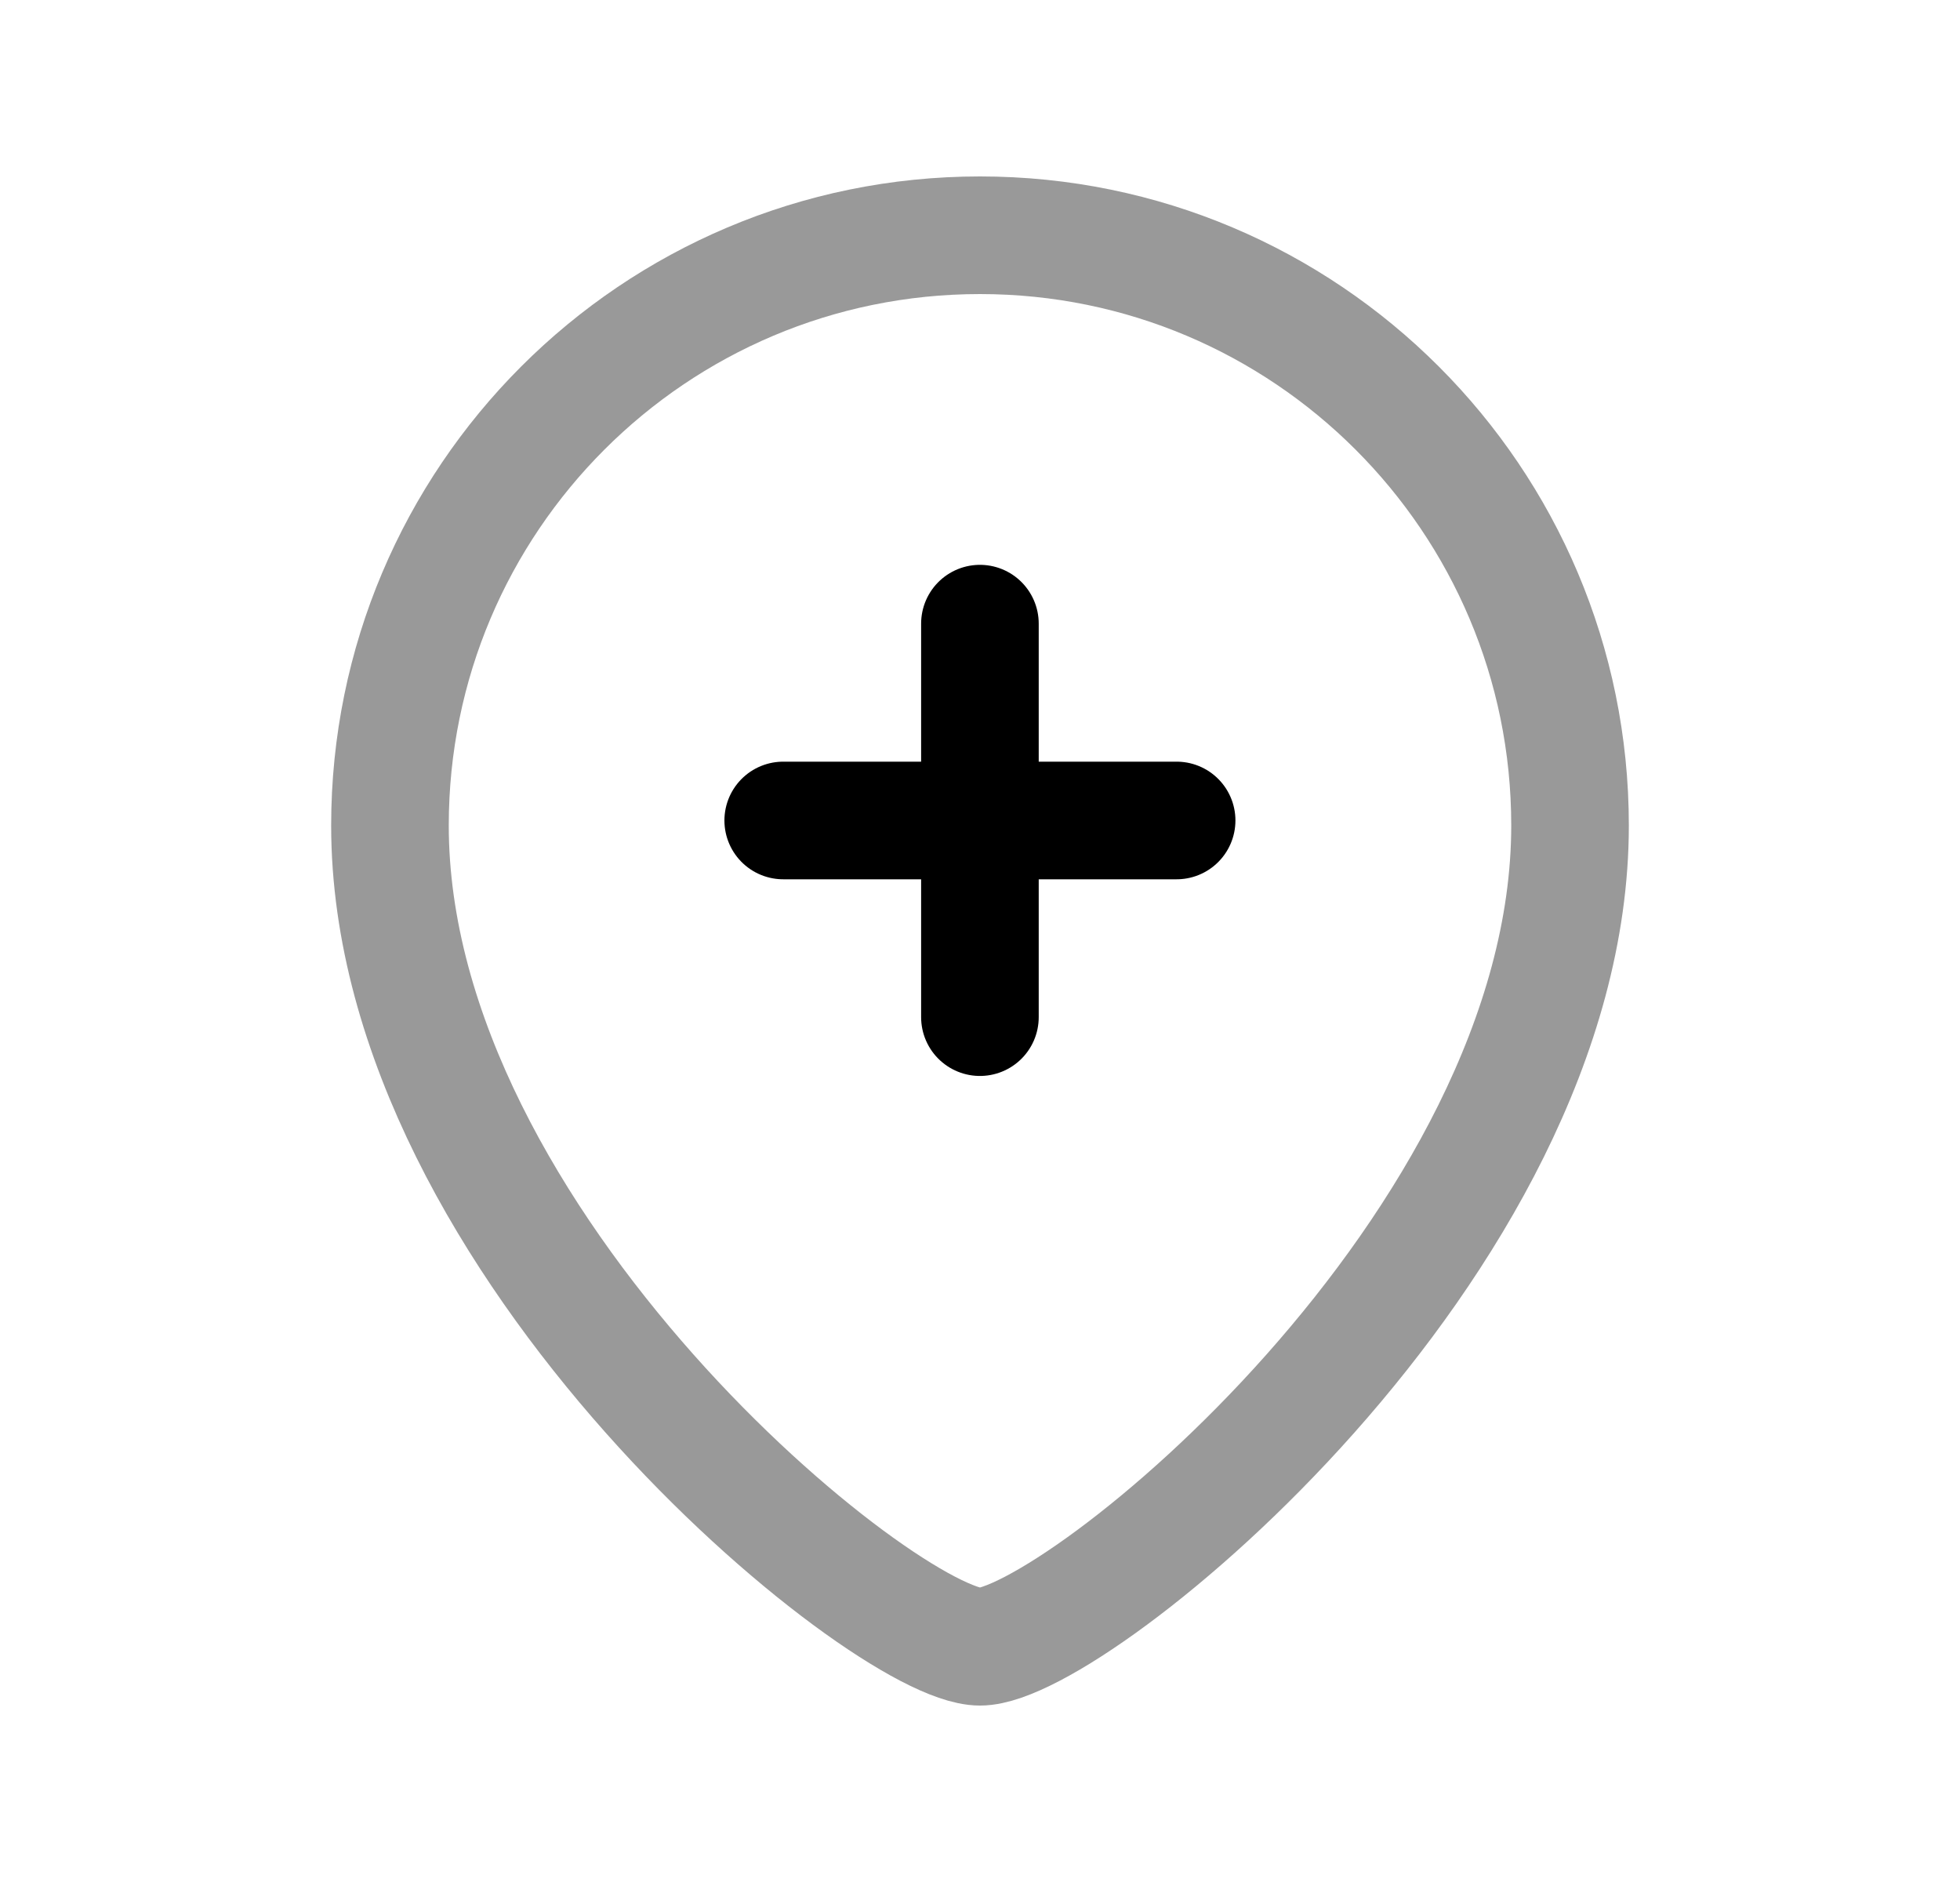 <svg width="25" height="24" viewBox="0 0 25 24" fill="none" xmlns="http://www.w3.org/2000/svg">
<path opacity="0.4" d="M4.974 10.527C4.974 15.882 11.295 21 12.5 21C13.704 21 20.026 15.882 20.026 10.527C20.026 6.369 16.656 3 12.5 3C8.343 3 4.974 6.369 4.974 10.527Z" stroke="black" stroke-width="1.5" stroke-linecap="round" stroke-linejoin="round"/>
<path d="M12.499 7.953V12.971M15.008 10.463H9.99" stroke="black" stroke-width="1.5" stroke-linecap="round" stroke-linejoin="round"/>
</svg>